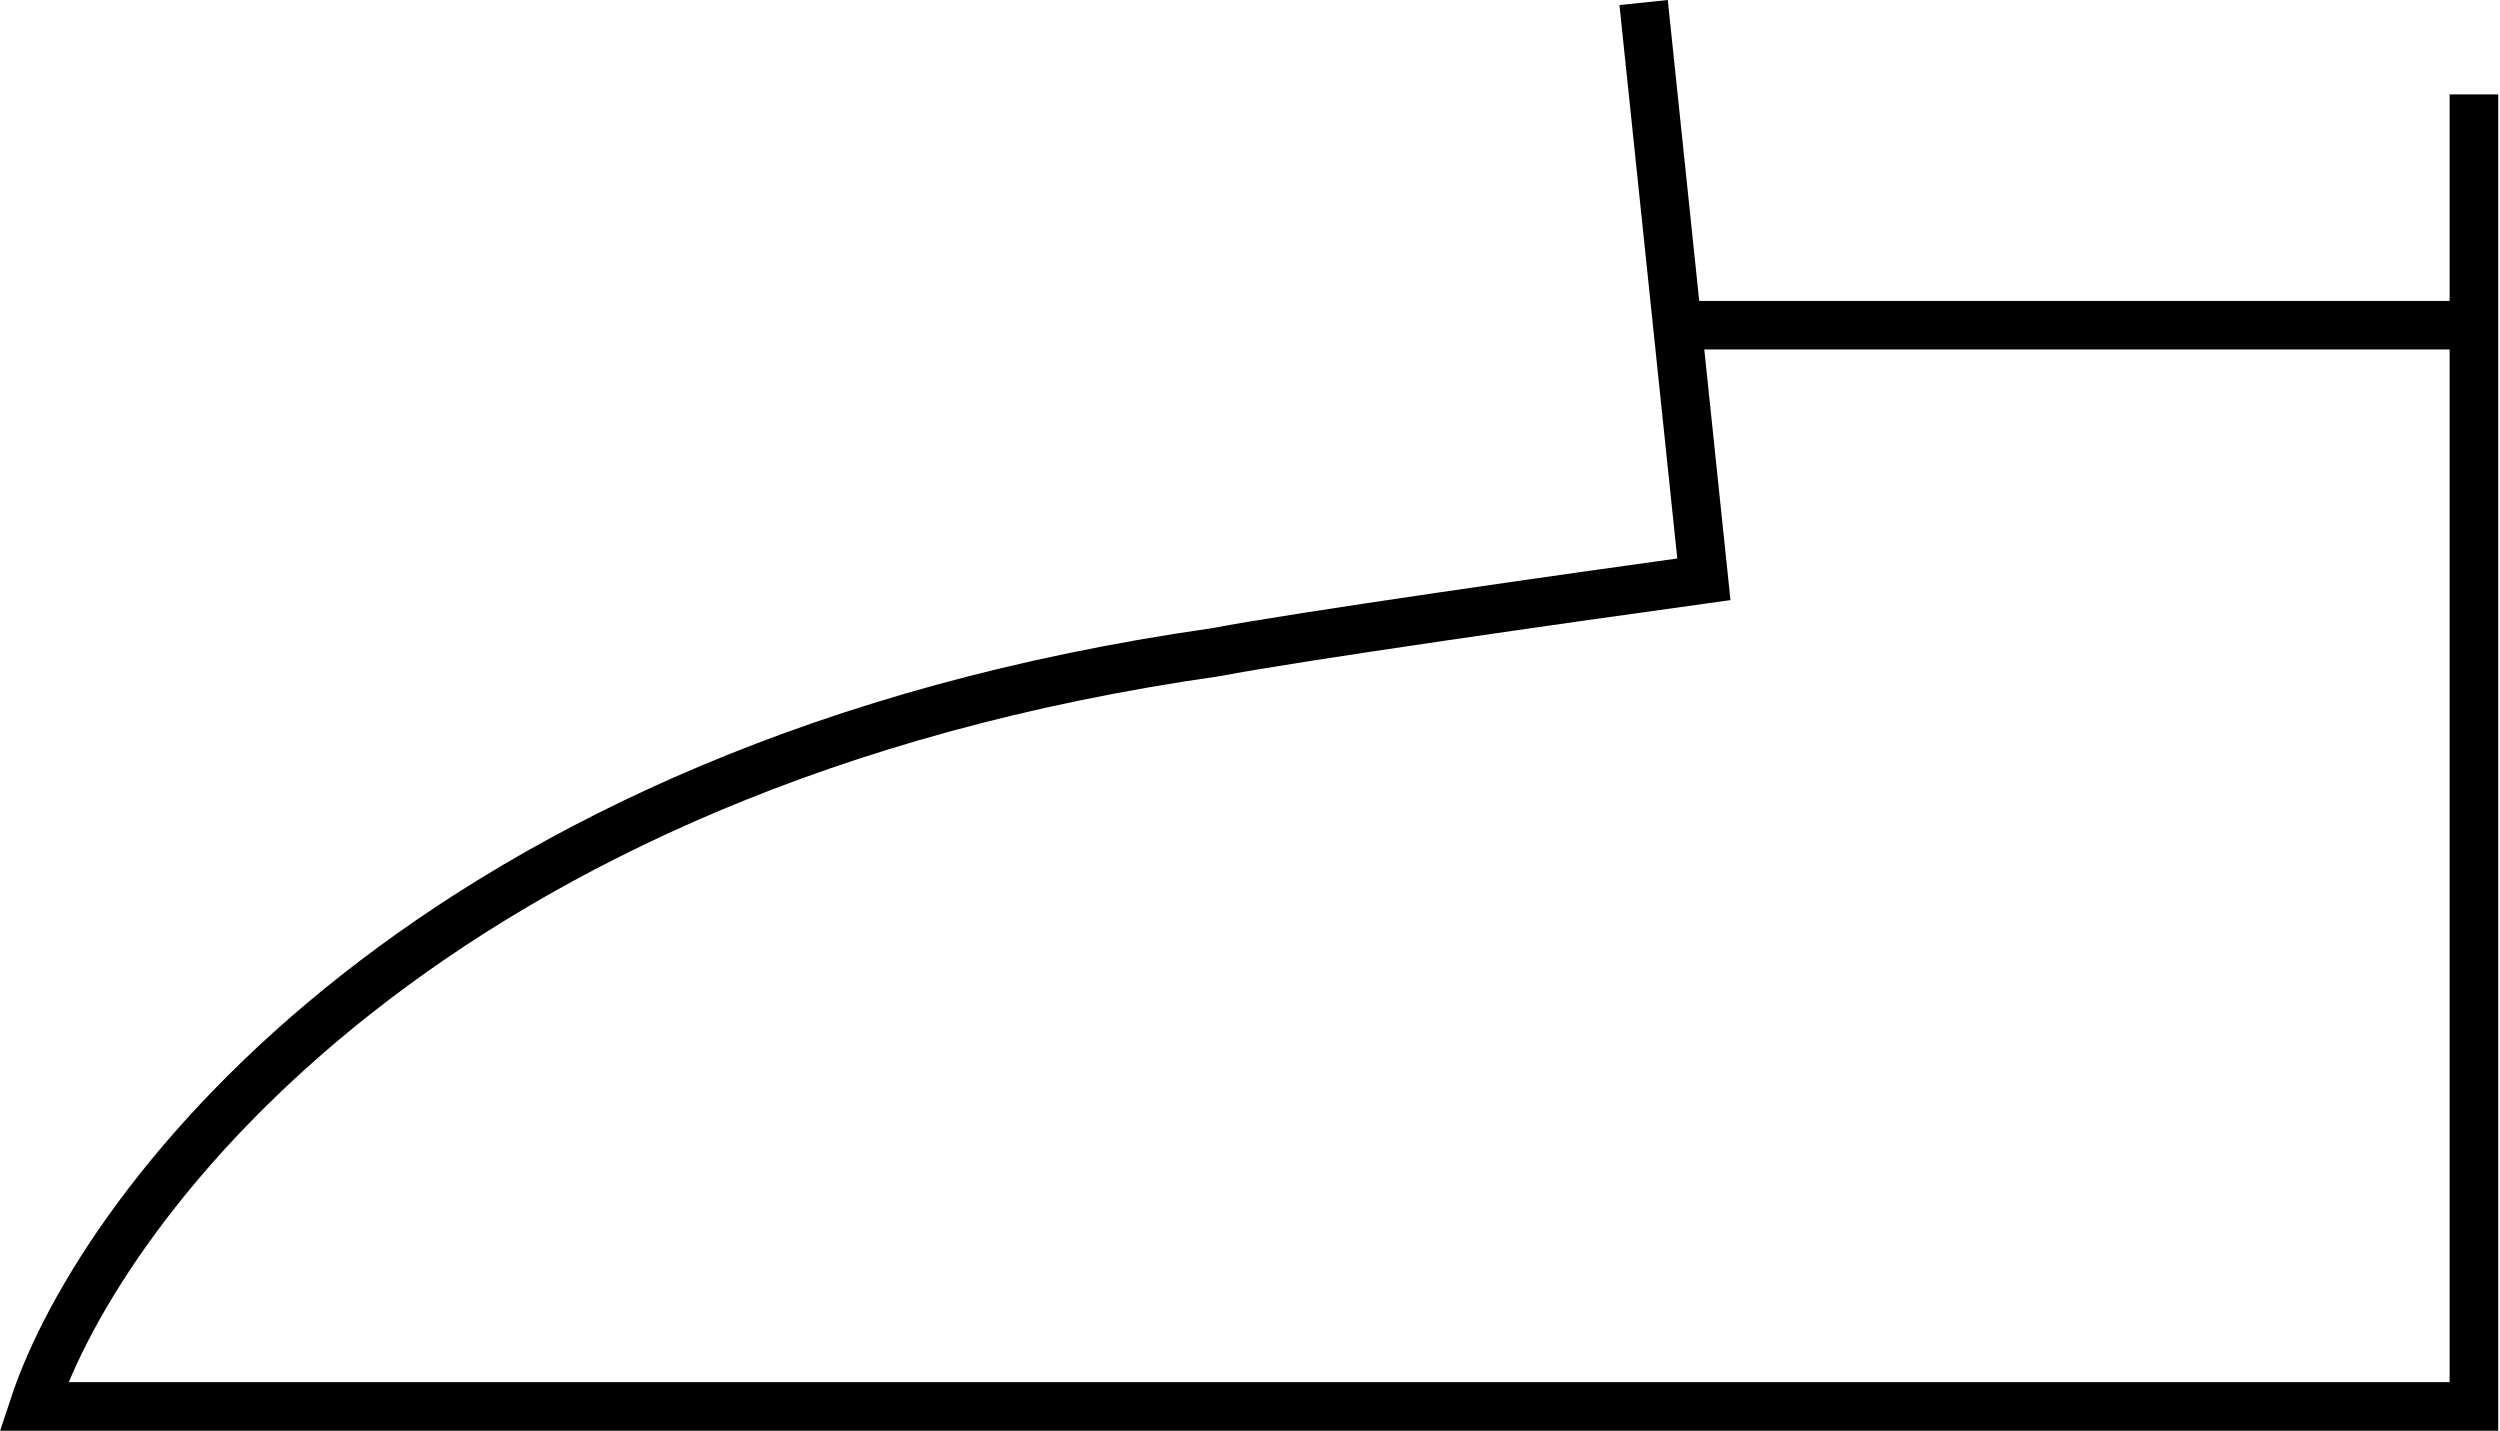 <svg width="159" height="91" viewBox="0 0 159 91" fill="none" xmlns="http://www.w3.org/2000/svg">
<path d="M157.341 6.004V20.683M157.341 20.683V89.448H2.145C6.444 76.415 27.5 48.573 77.324 41.48C82.325 40.512 100.1 37.985 108.366 36.842L106.678 20.683M157.341 20.683H106.678M104.534 0.161L106.678 20.683" stroke="black" stroke-width="3.09"/>
</svg>
